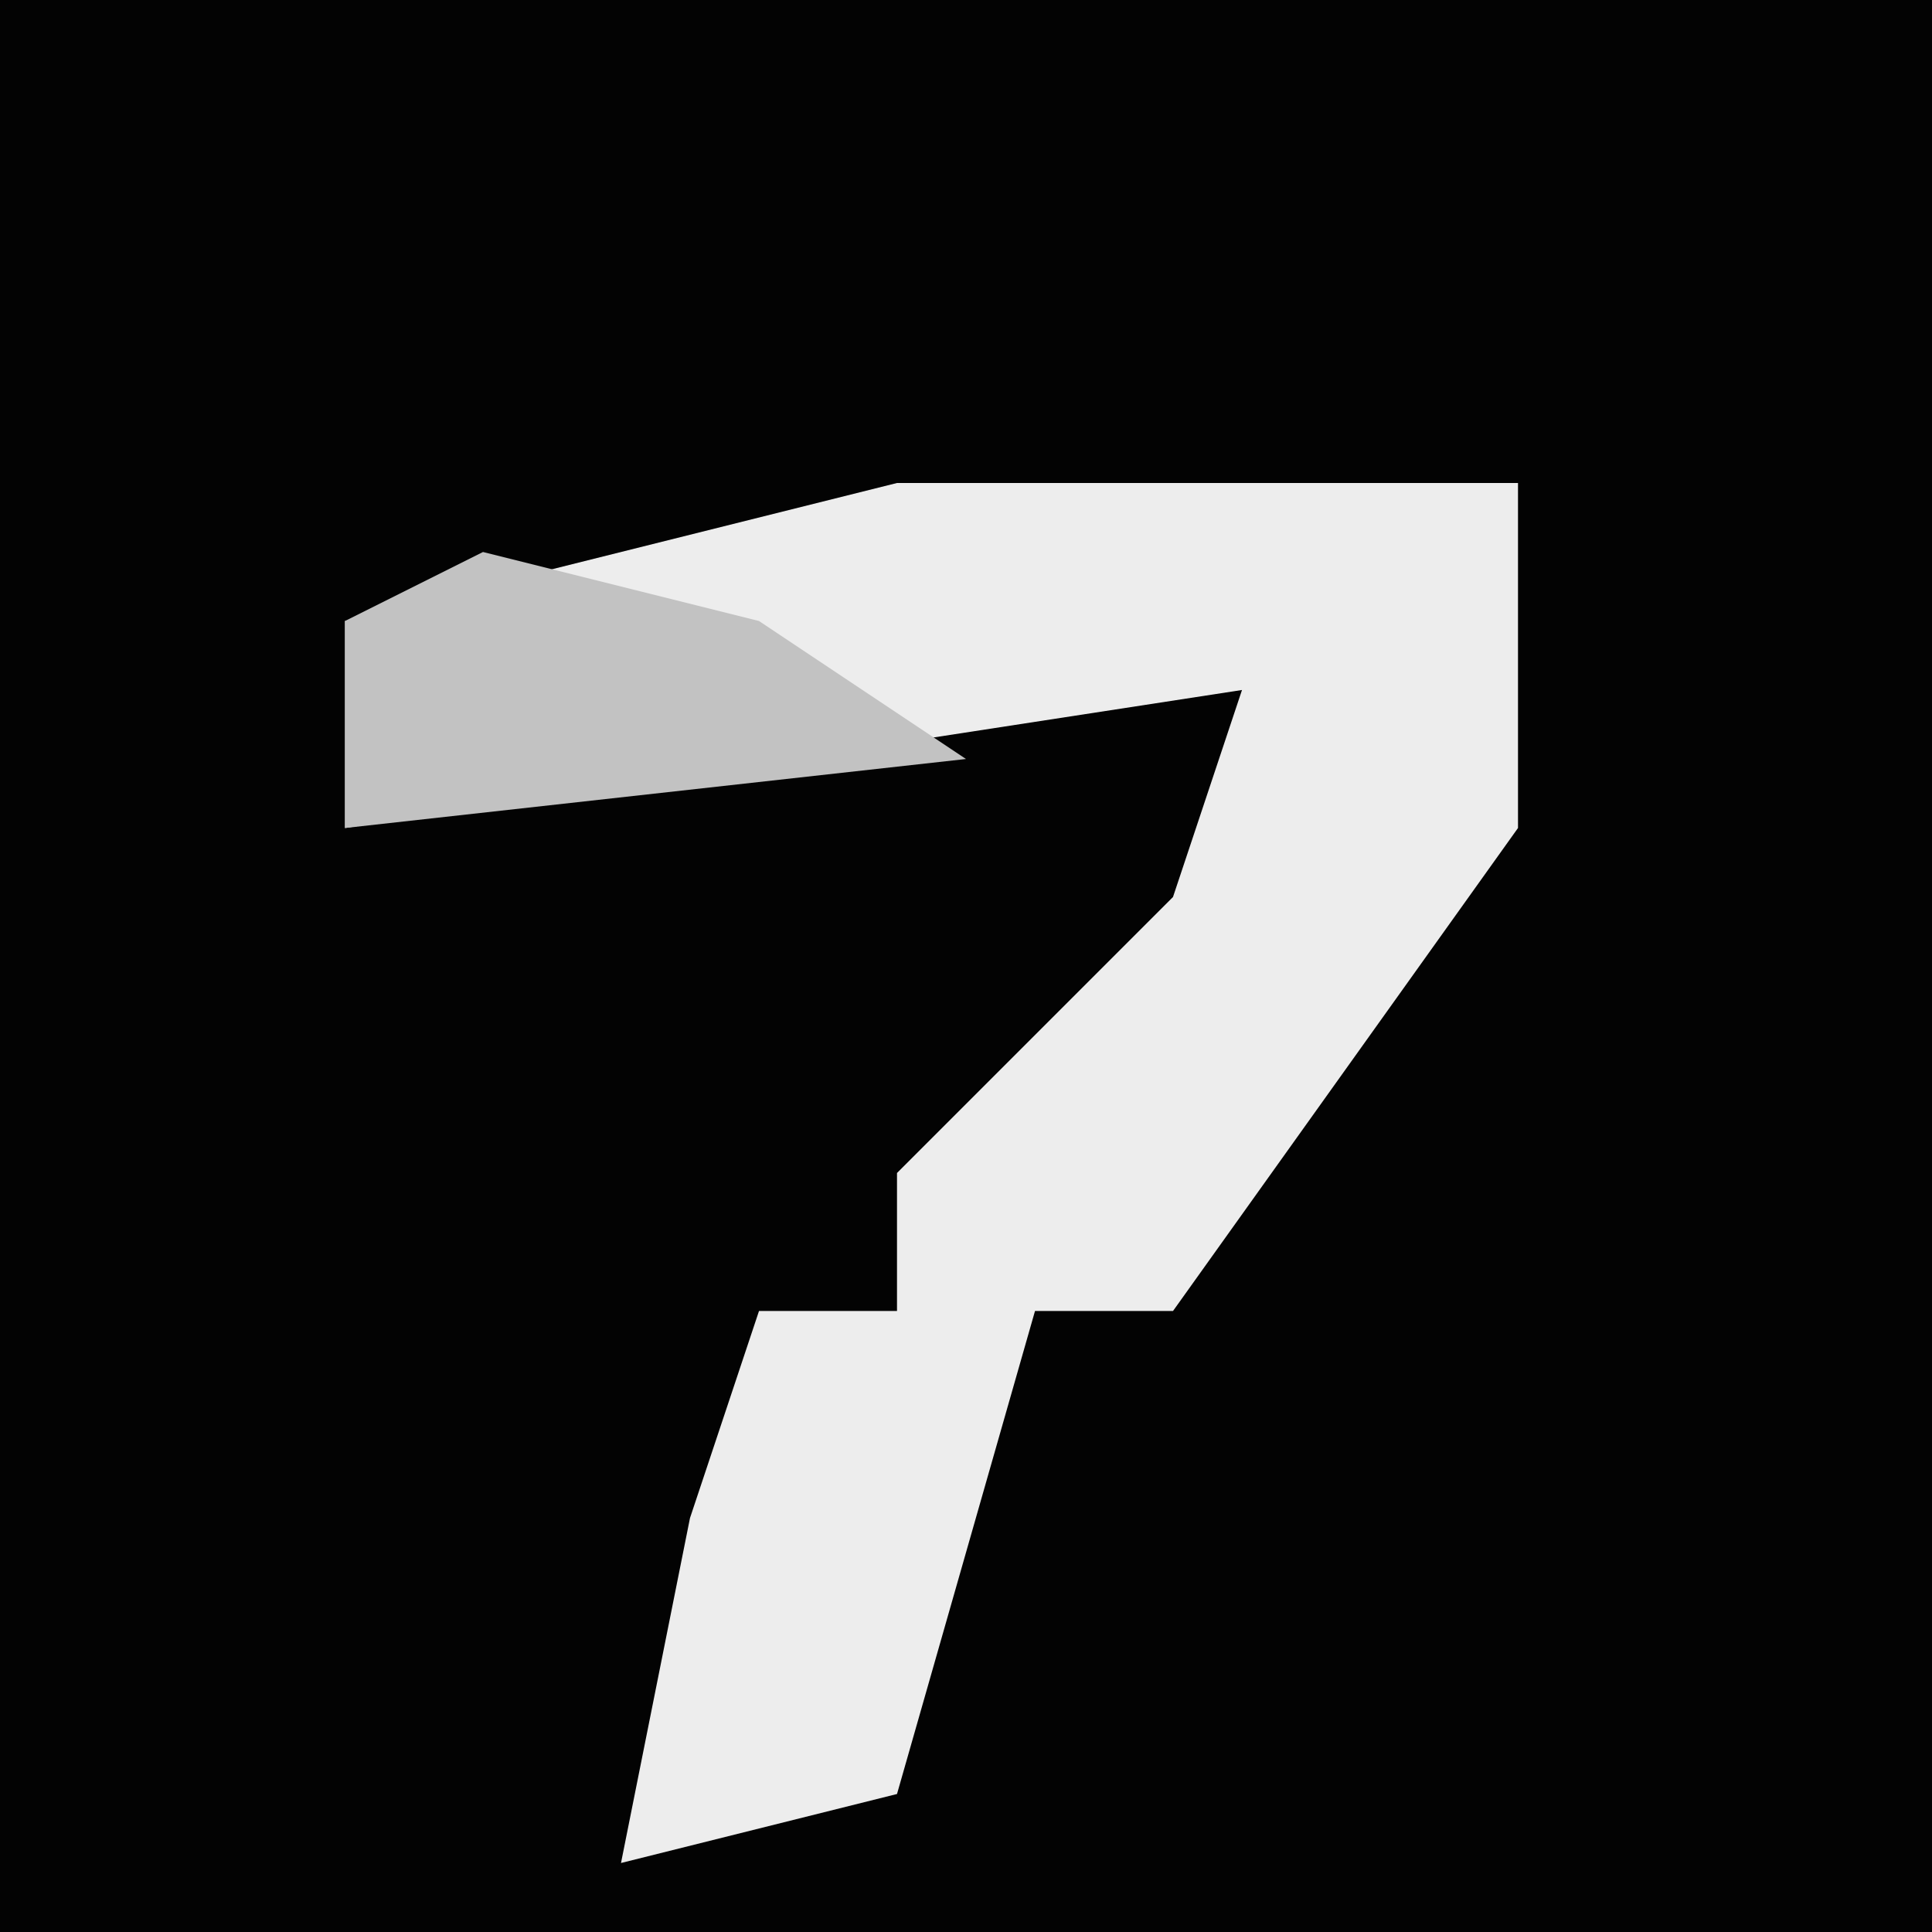 <?xml version="1.0" encoding="UTF-8"?>
<svg version="1.1" xmlns="http://www.w3.org/2000/svg" width="28" height="28">
<path d="M0,0 L28,0 L28,28 L0,28 Z " fill="#030303" transform="translate(0,0)"/>
<path d="M0,0 L9,0 L9,5 L4,12 L2,12 L0,19 L-4,20 L-3,15 L-2,12 L0,12 L0,10 L4,6 L5,3 L-8,5 L-8,2 Z " fill="#EDEDED" transform="translate(13,7)"/>
<path d="M0,0 L4,1 L7,3 L-2,4 L-2,1 Z " fill="#C2C2C2" transform="translate(7,8)"/>
</svg>
